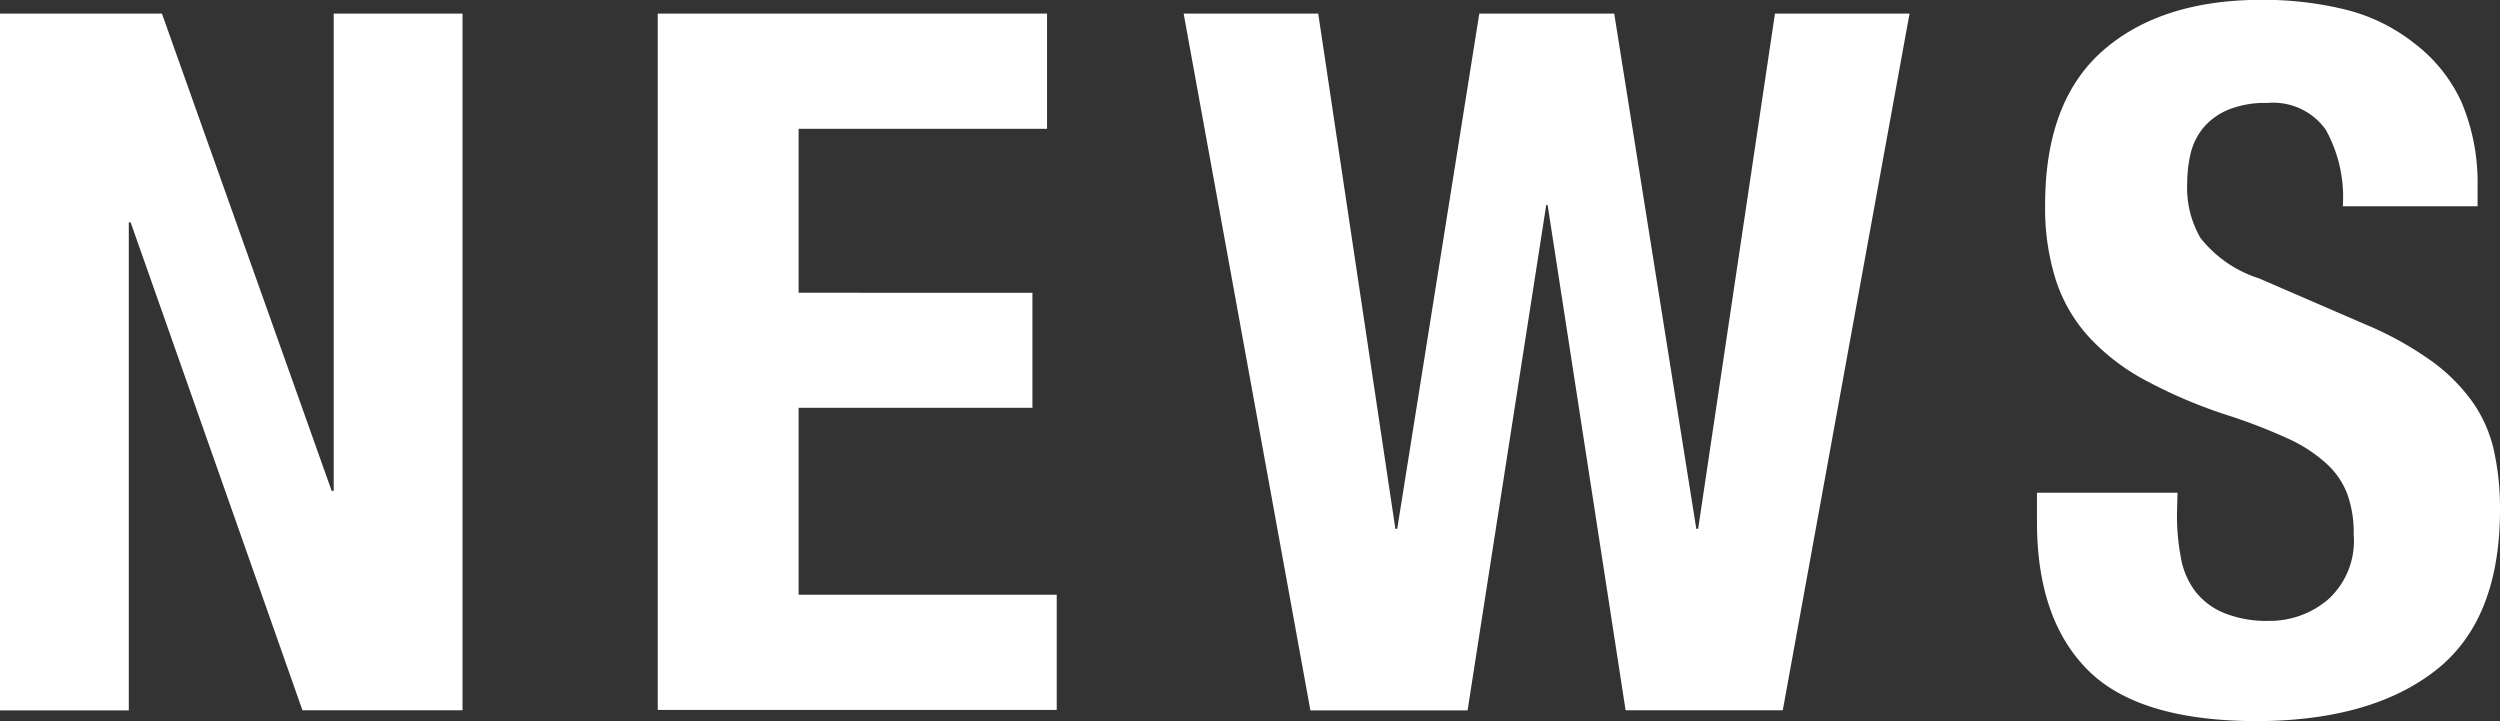 <svg xmlns="http://www.w3.org/2000/svg" viewBox="0 0 147.13 42.44"><rect x="0" y="0" width="147.13" height="42.44" fill="#333333" stroke="none"/><defs><style>.cls-1{fill:#fff;}</style></defs><g id="レイヤー_2" data-name="レイヤー 2"><g id="レイヤー_2-2" data-name="レイヤー 2"><path class="cls-1" d="M19.52,28.89h.12V.8h7.58v41H17.8L7.69,13.09H7.58V41.81H0V.8H9.53Z"/><path class="cls-1" d="M61.62,7.58H47v9.65H60.76V24H47V35H62.19v6.78H38.71V.8H61.62Z"/><path class="cls-1" d="M77.58.8l4.54,30.32h.11L87.06.8H95l4.83,30.32h.11L104.46.8h7.92l-7.46,41H95.67L91.08,12.06H91L86.37,41.81H77.12L69.66.8Z"/><path class="cls-1" d="M128.12,30.21a13.14,13.14,0,0,0,.23,2.61,4.58,4.58,0,0,0,.86,2,4.11,4.11,0,0,0,1.69,1.26,6.7,6.7,0,0,0,2.67.46A5.28,5.28,0,0,0,137,35.29a4.64,4.64,0,0,0,1.52-3.82,6.8,6.8,0,0,0-.37-2.38,4.63,4.63,0,0,0-1.24-1.81,8.66,8.66,0,0,0-2.26-1.47,32.85,32.85,0,0,0-3.48-1.35,28.76,28.76,0,0,1-4.76-2A12.61,12.61,0,0,1,123,19.9a9.19,9.19,0,0,1-2-3.39,14,14,0,0,1-.64-4.45q0-6.09,3.39-9.07t9.3-3a20.36,20.36,0,0,1,5.09.6,10.64,10.64,0,0,1,4,2A9.07,9.07,0,0,1,144.86,6a12.17,12.17,0,0,1,.95,5v1.14h-7.93a8.19,8.19,0,0,0-1-4.5,3.8,3.8,0,0,0-3.45-1.58,5.75,5.75,0,0,0-2.3.4,3.86,3.86,0,0,0-1.46,1.06,3.81,3.81,0,0,0-.75,1.52,8.09,8.09,0,0,0-.2,1.78A5.88,5.88,0,0,0,129.5,14a7.12,7.12,0,0,0,3.44,2.38l6.38,2.76a19.67,19.67,0,0,1,3.84,2.15,10.5,10.5,0,0,1,2.39,2.42,8,8,0,0,1,1.23,2.84,15.82,15.82,0,0,1,.35,3.44q0,6.49-3.77,9.45t-10.48,3q-7,0-10-3t-3-8.72V29h8.27Z"/></g></g></svg>